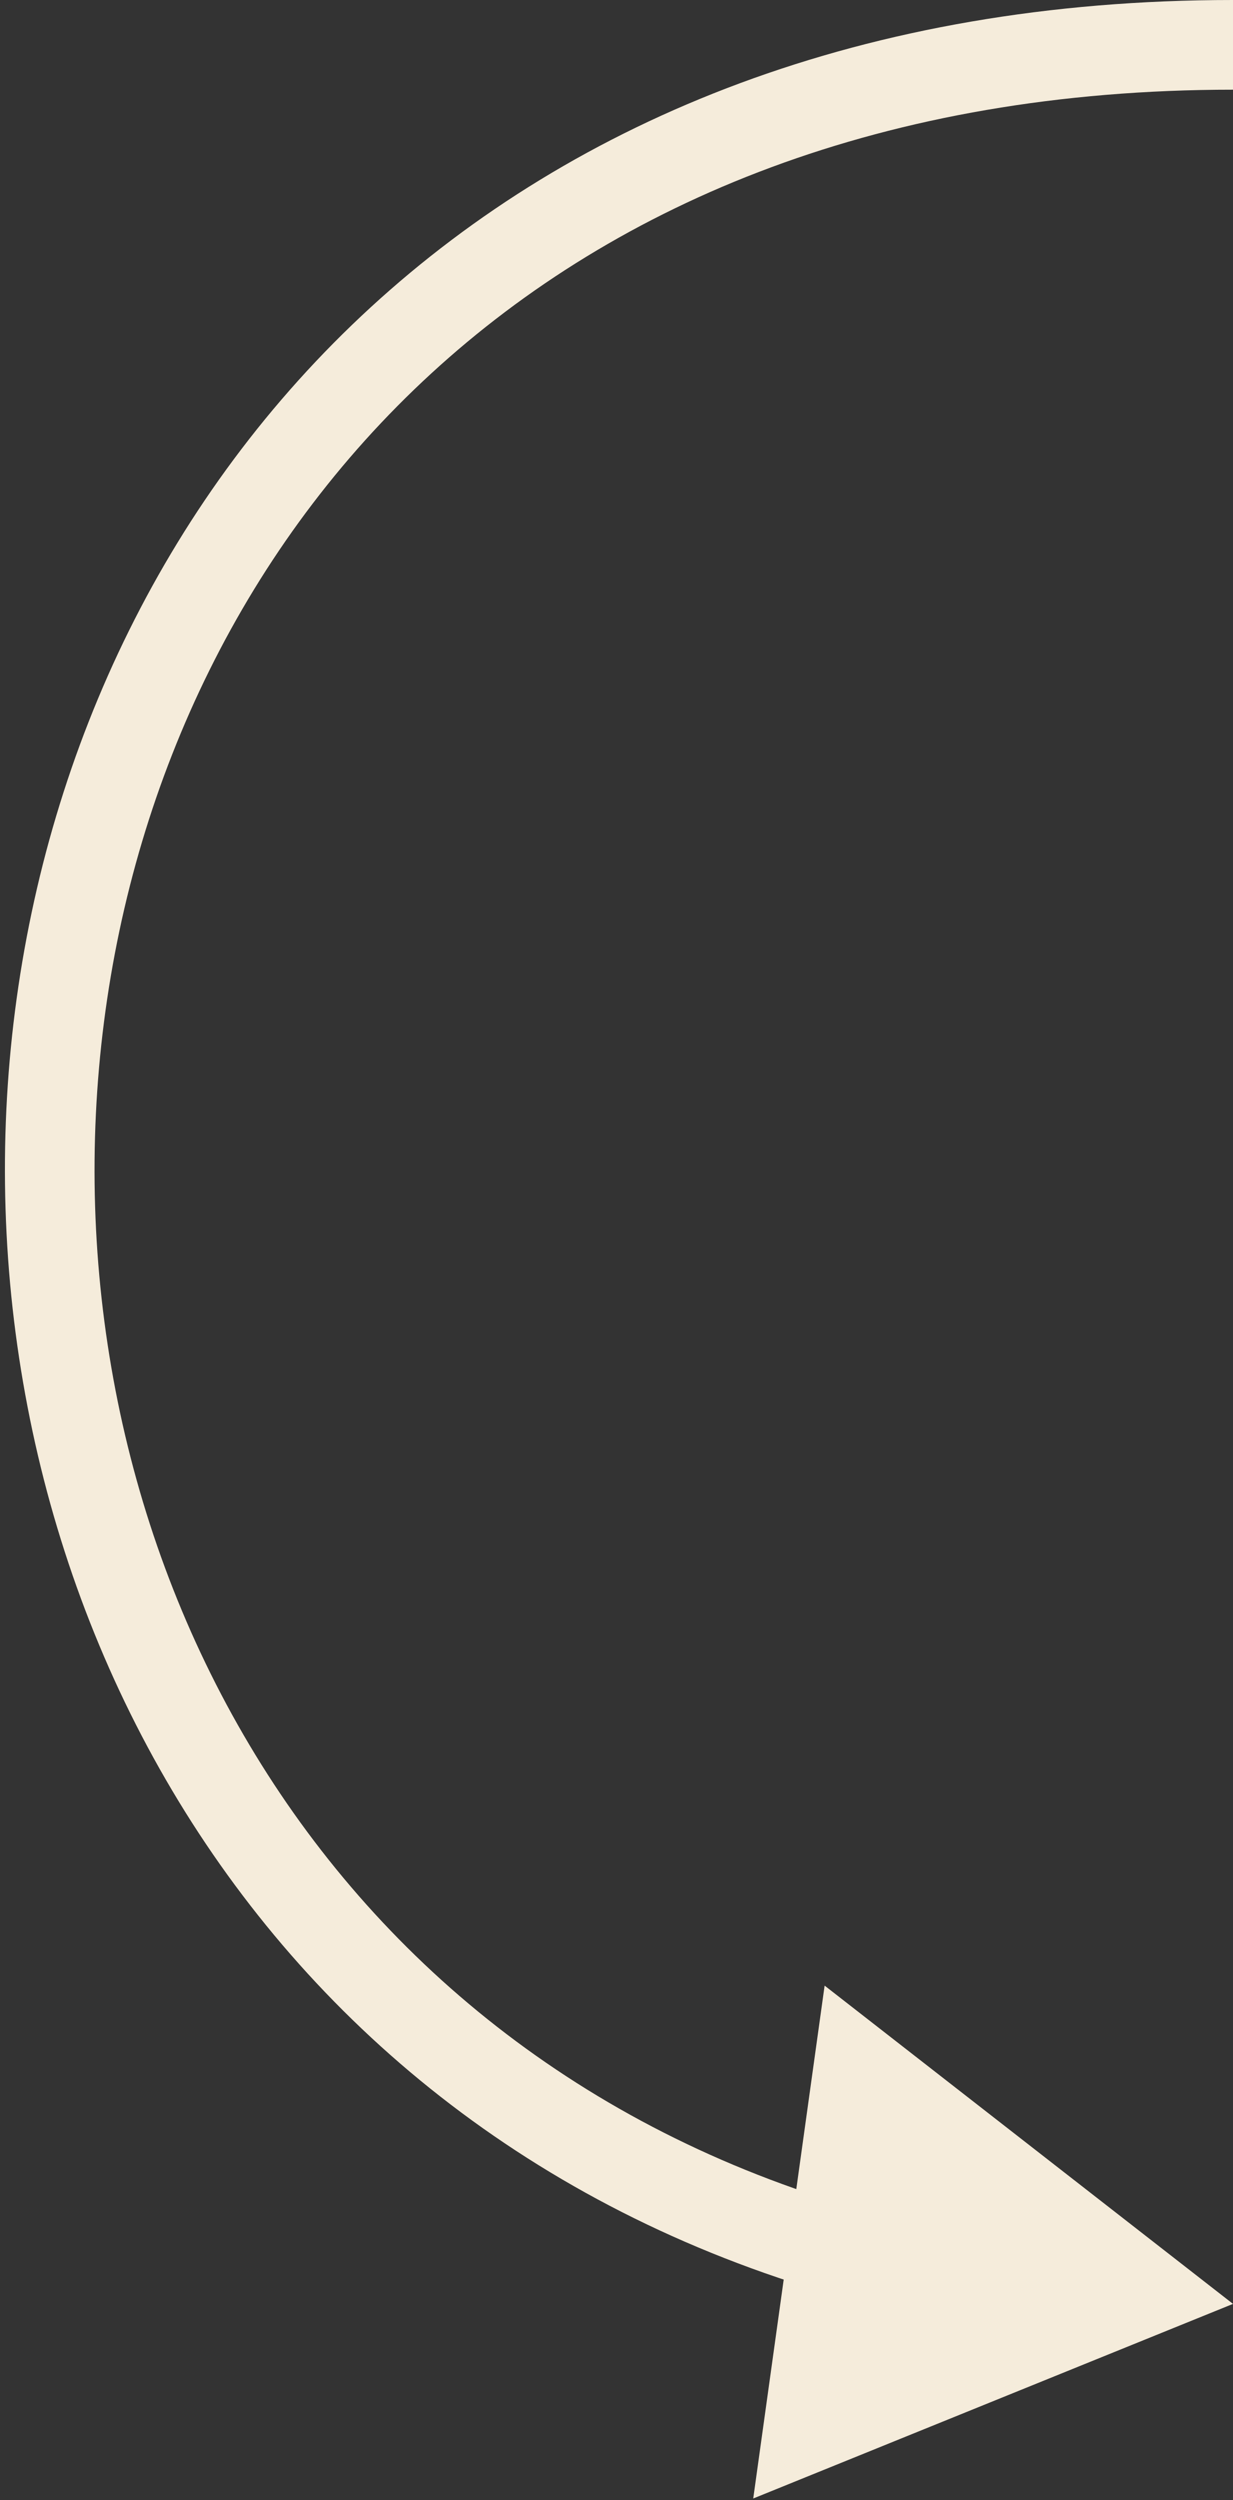 <svg width="110" height="223" viewBox="0 0 110 223" fill="none" xmlns="http://www.w3.org/2000/svg">
<rect x="0" y="0" width="110" height="223" fill="#333333" stroke="none"/>
<path d="M110 205.5L73.567 177.111L67.198 222.858L110 205.5ZM110 -7.62939e-06C77.029 -7.62939e-06 51.315 10.661 33.079 27.404C14.881 44.112 4.352 66.673 1.343 90.137C-4.665 136.976 19.298 188.209 73.182 204.366L75.48 196.703C26.005 181.868 3.675 134.834 9.278 91.154C12.073 69.358 21.826 48.596 38.49 33.297C55.116 18.032 78.844 8 110 8V-7.62939e-06Z" fill="#F5ECDB"/>
</svg>
